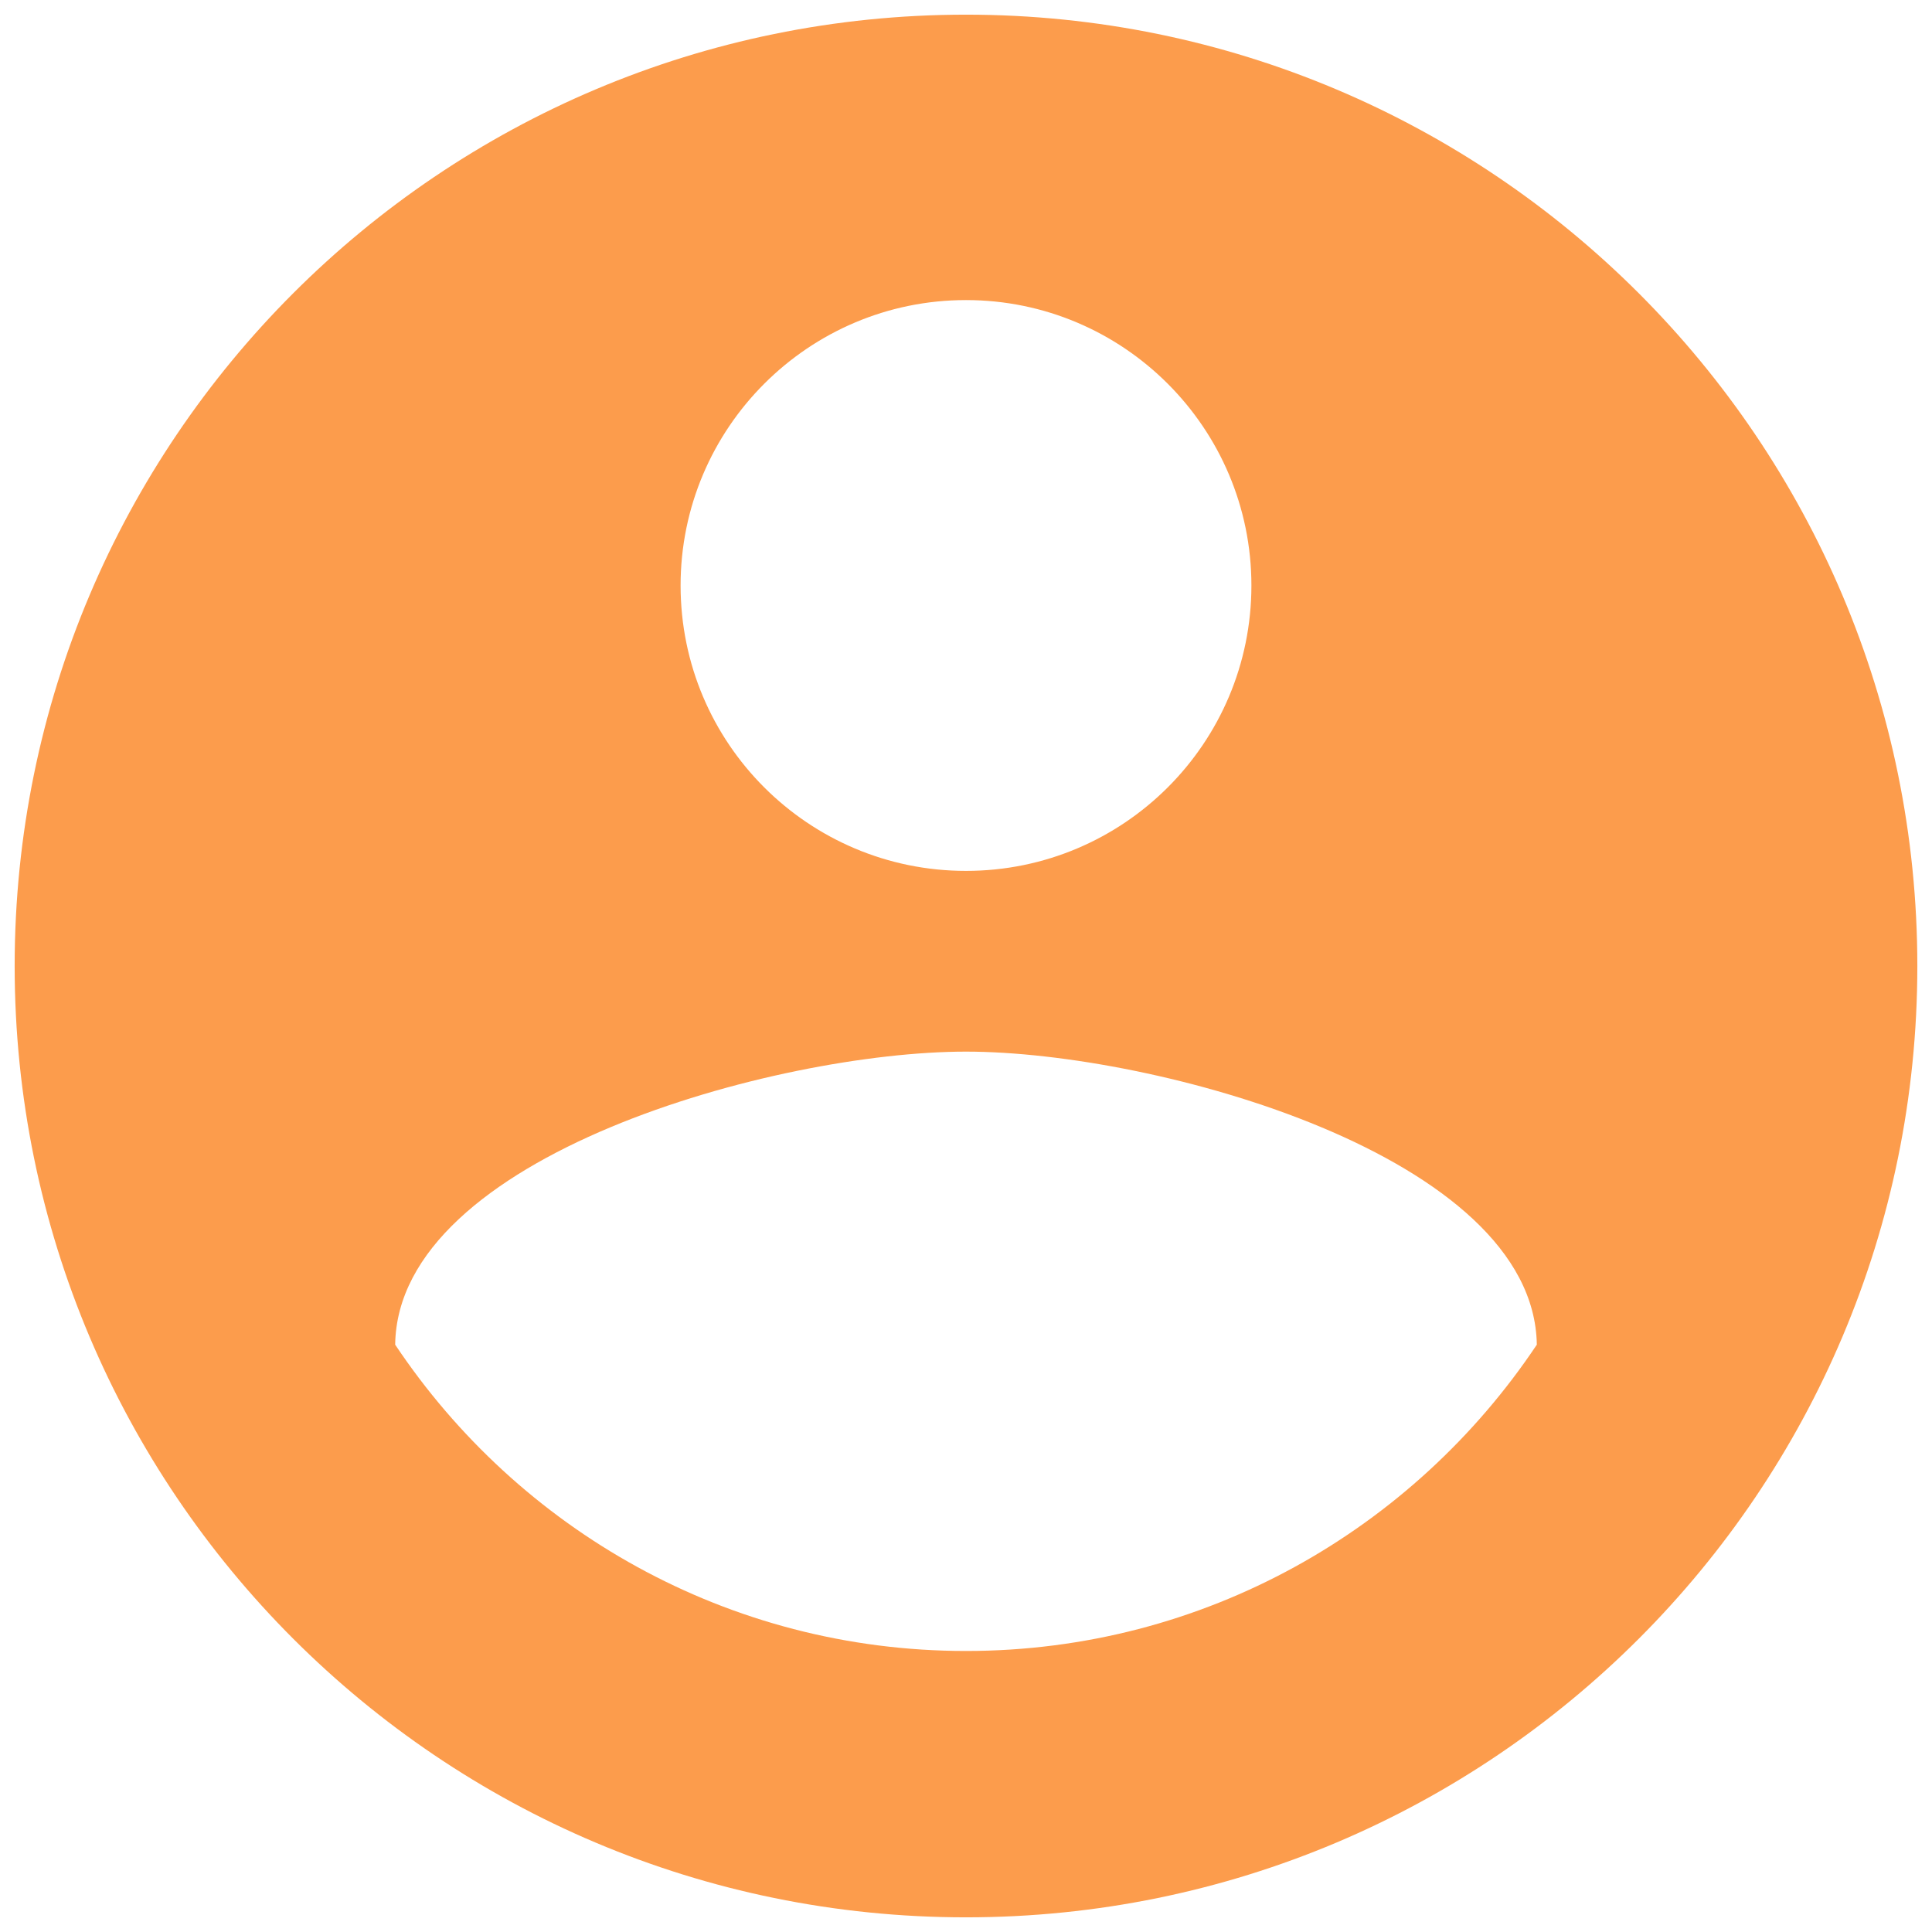 <svg width="22" height="22" viewBox="0 0 22 22" fill="none" xmlns="http://www.w3.org/2000/svg">
<path d="M11 0.167C5.015 0.167 0.167 5.015 0.167 11C0.167 16.985 5.015 21.833 11 21.833C16.985 21.833 21.833 16.985 21.833 11C21.833 5.015 16.985 0.167 11 0.167ZM11 3.417C12.793 3.417 14.25 4.874 14.25 6.667C14.25 8.465 12.793 9.917 11 9.917C9.207 9.917 7.75 8.465 7.75 6.667C7.75 4.874 9.207 3.417 11 3.417ZM11 18.8C8.286 18.8 5.903 17.413 4.5 15.312C4.527 13.161 8.839 11.975 11 11.975C13.161 11.975 17.468 13.161 17.5 15.312C16.097 17.413 13.714 18.8 11 18.8Z" fill="#FC9C4C"/>
</svg>
